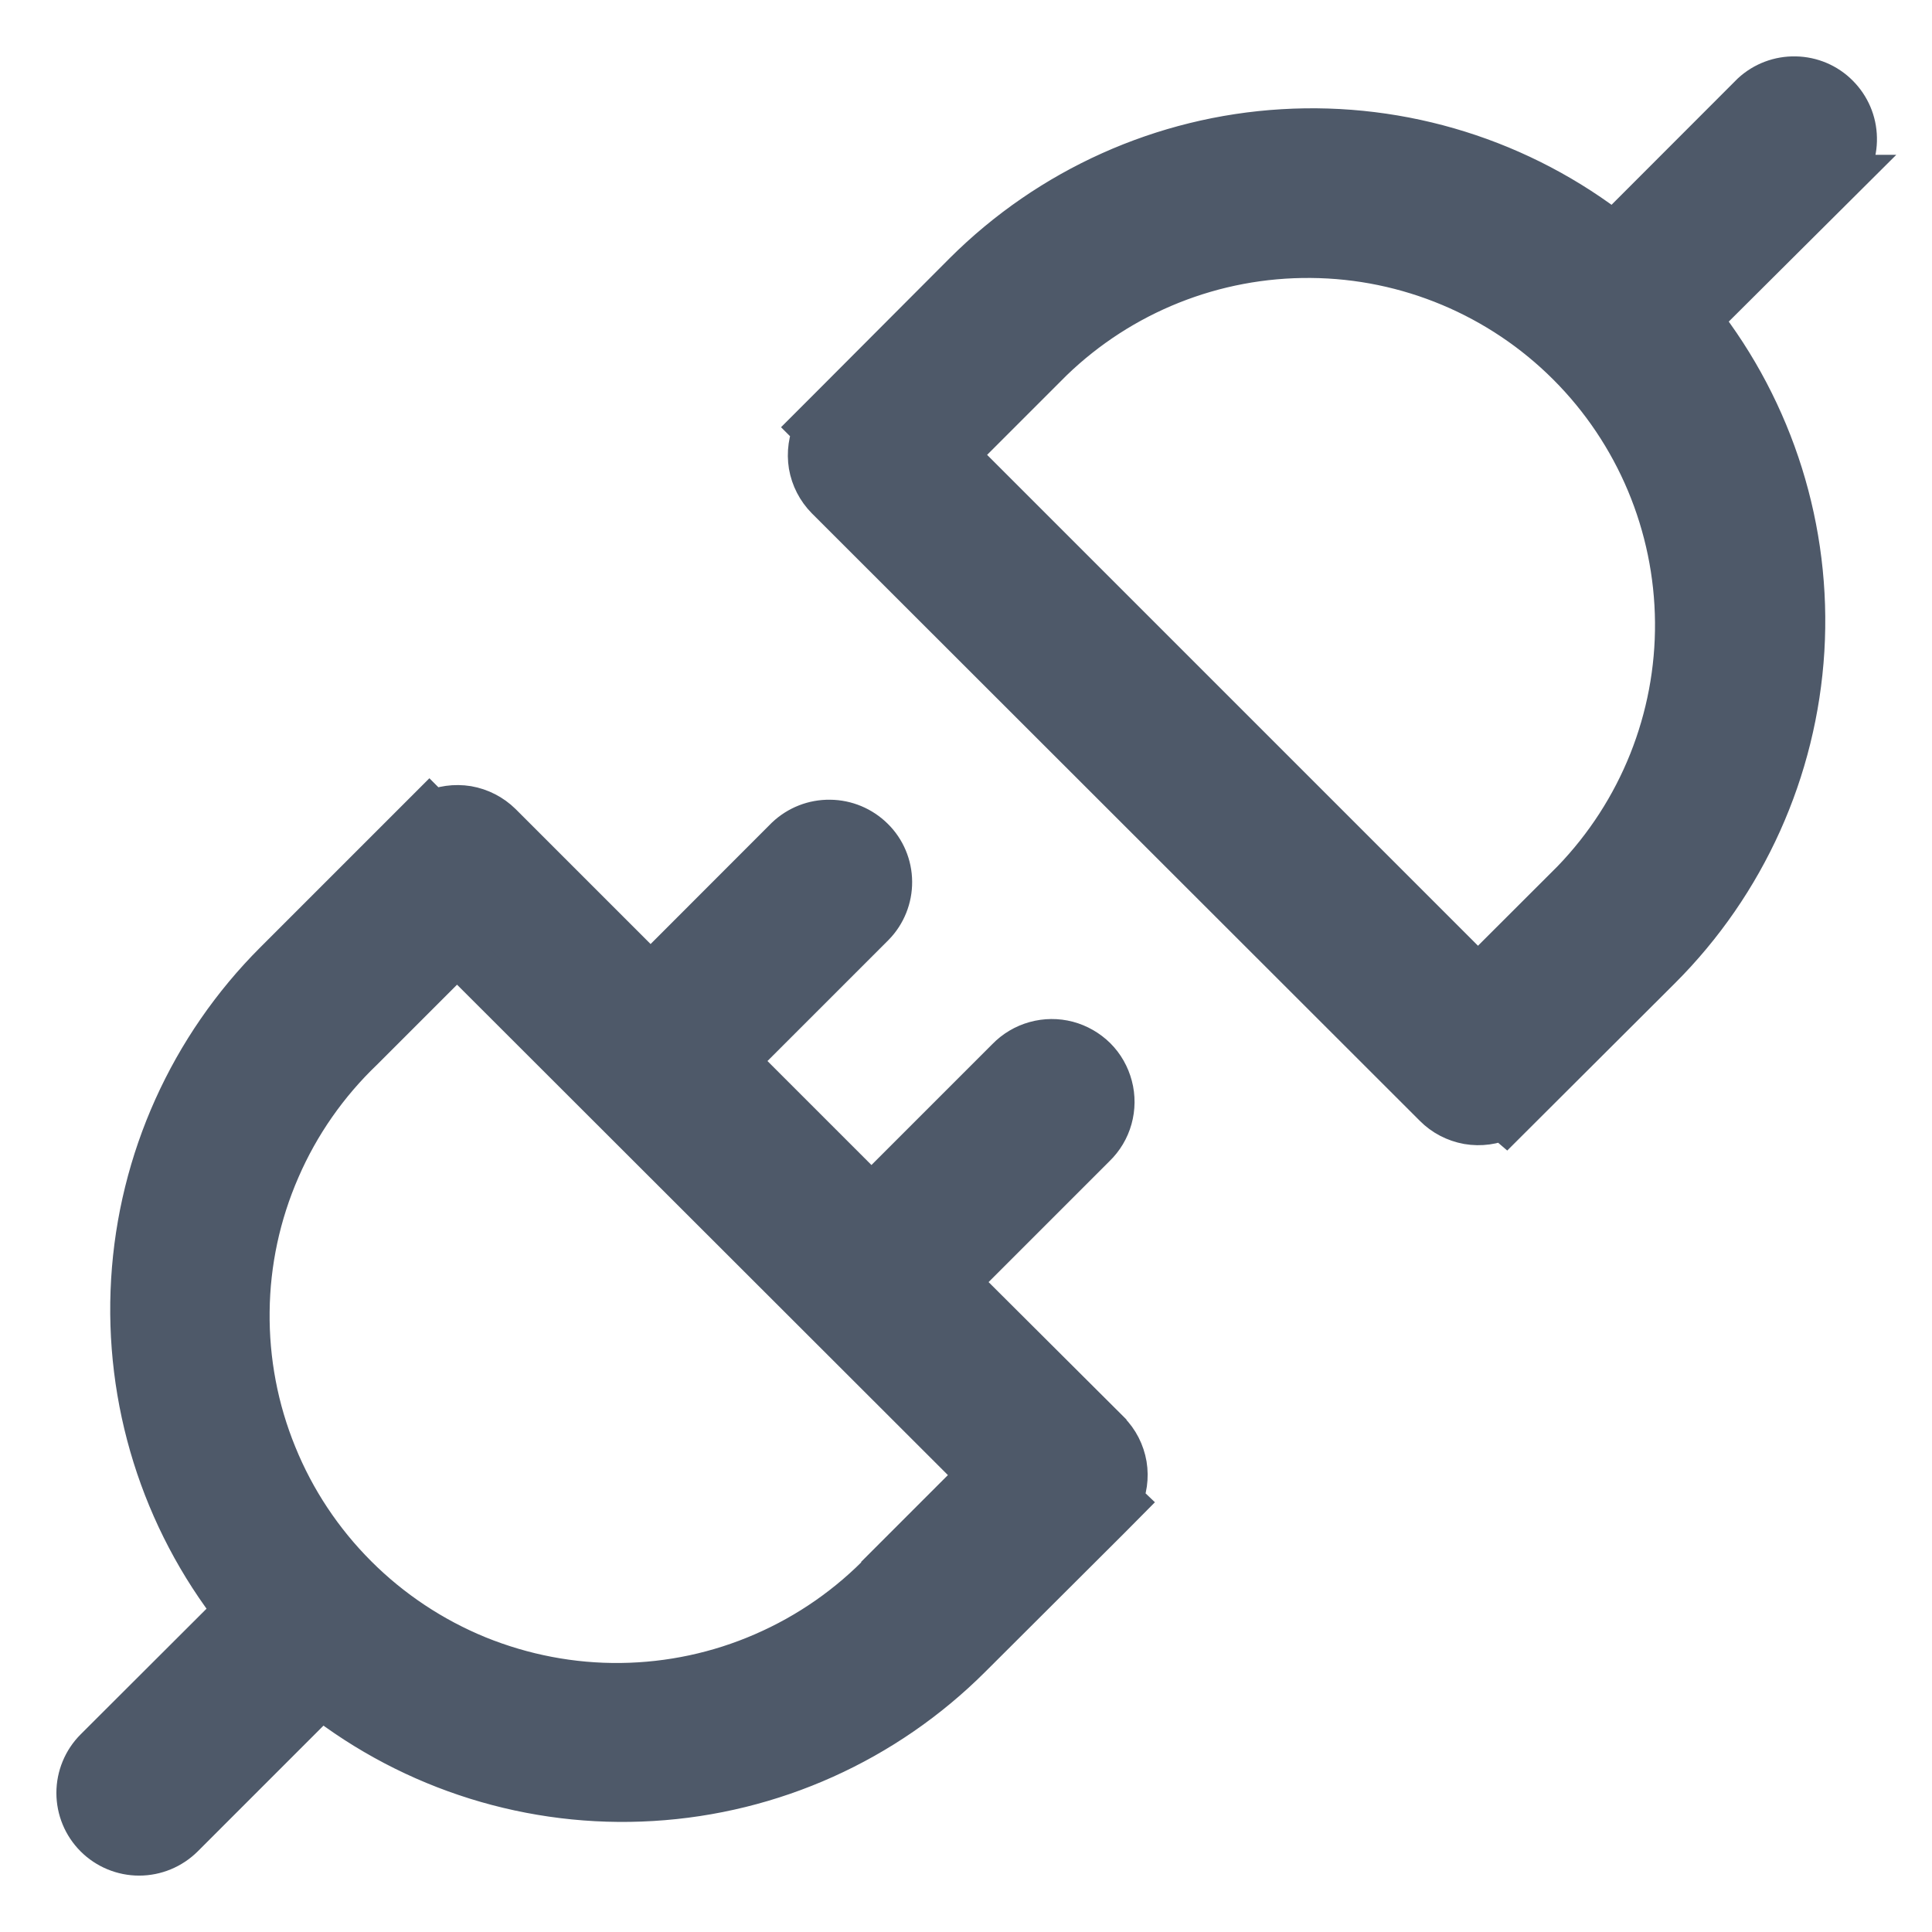 <svg width="16" height="16" viewBox="0 0 16 16" fill="none" xmlns="http://www.w3.org/2000/svg">
<g clip-path="url(#clip0_202376_330918)">
<path d="M15.215 1.482C15.3 1.39 15.347 1.268 15.344 1.143C15.342 1.017 15.291 0.898 15.202 0.809C15.114 0.72 14.994 0.669 14.868 0.667C14.743 0.664 14.621 0.71 14.529 0.795L13.385 1.94C13.378 1.946 13.372 1.953 13.366 1.961C12.588 1.35 11.613 1.045 10.626 1.104C9.639 1.162 8.707 1.581 8.007 2.279L6.865 3.424L6.751 3.538L6.772 3.559C6.729 3.65 6.715 3.751 6.731 3.85C6.748 3.948 6.795 4.039 6.865 4.11L11.9 9.141C11.97 9.212 12.061 9.259 12.16 9.277C12.259 9.294 12.36 9.28 12.451 9.238L12.472 9.256L13.73 8.001C14.43 7.302 14.849 6.371 14.909 5.383C14.968 4.396 14.663 3.422 14.052 2.644C14.06 2.638 14.068 2.631 14.074 2.623L15.22 1.482H15.218H15.215ZM13.042 7.314L12.24 8.115L7.892 3.767L8.693 2.966C9.273 2.405 10.05 2.095 10.857 2.102C11.663 2.108 12.435 2.432 13.005 3.002C13.575 3.572 13.899 4.344 13.906 5.151C13.913 5.957 13.602 6.734 13.042 7.314ZM9.163 11.873L7.904 10.618L9.048 9.474C9.11 9.414 9.155 9.339 9.178 9.256C9.201 9.173 9.202 9.085 9.18 9.002C9.158 8.918 9.115 8.842 9.054 8.781C8.993 8.721 8.917 8.677 8.834 8.655C8.75 8.633 8.663 8.634 8.58 8.657C8.497 8.68 8.421 8.725 8.361 8.787L7.217 9.931L6.073 8.787L7.217 7.643C7.306 7.552 7.355 7.429 7.354 7.302C7.353 7.175 7.302 7.053 7.211 6.964C7.121 6.875 7 6.824 6.873 6.823C6.746 6.821 6.624 6.869 6.532 6.956L5.388 8.101L4.129 6.842C4.058 6.772 3.966 6.725 3.868 6.708C3.769 6.692 3.667 6.706 3.577 6.749L3.556 6.728L2.298 7.986C1.598 8.685 1.179 9.616 1.12 10.603C1.061 11.591 1.365 12.565 1.976 13.343C1.969 13.35 1.961 13.354 1.955 13.361L0.809 14.505C0.718 14.596 0.667 14.72 0.667 14.848C0.667 14.977 0.718 15.1 0.809 15.191C0.9 15.282 1.024 15.333 1.152 15.333C1.281 15.333 1.404 15.282 1.496 15.191L2.64 14.047C2.648 14.04 2.652 14.033 2.659 14.026C3.437 14.636 4.412 14.941 5.399 14.881C6.387 14.822 7.318 14.403 8.018 13.704L9.162 12.563L9.165 12.56L9.279 12.445L9.257 12.424C9.3 12.334 9.314 12.234 9.298 12.136C9.281 12.038 9.235 11.947 9.165 11.877L9.163 11.873ZM7.332 13.021C7.049 13.317 6.709 13.554 6.333 13.717C5.957 13.881 5.553 13.967 5.143 13.972C4.733 13.977 4.327 13.899 3.947 13.745C3.568 13.59 3.223 13.361 2.933 13.071C2.643 12.781 2.414 12.437 2.26 12.057C2.105 11.678 2.028 11.271 2.033 10.861C2.037 10.451 2.124 10.047 2.288 9.671C2.451 9.295 2.688 8.956 2.984 8.673L3.785 7.872L8.133 12.216L7.332 13.017V13.021Z" fill="#4E5969" stroke="#4E5969" stroke-width="0.4"/>
</g>
<defs>
<clipPath id="clip0_202376_330918">
<rect width="16" height="16" fill="white"/>
</clipPath>
</defs>
</svg>
